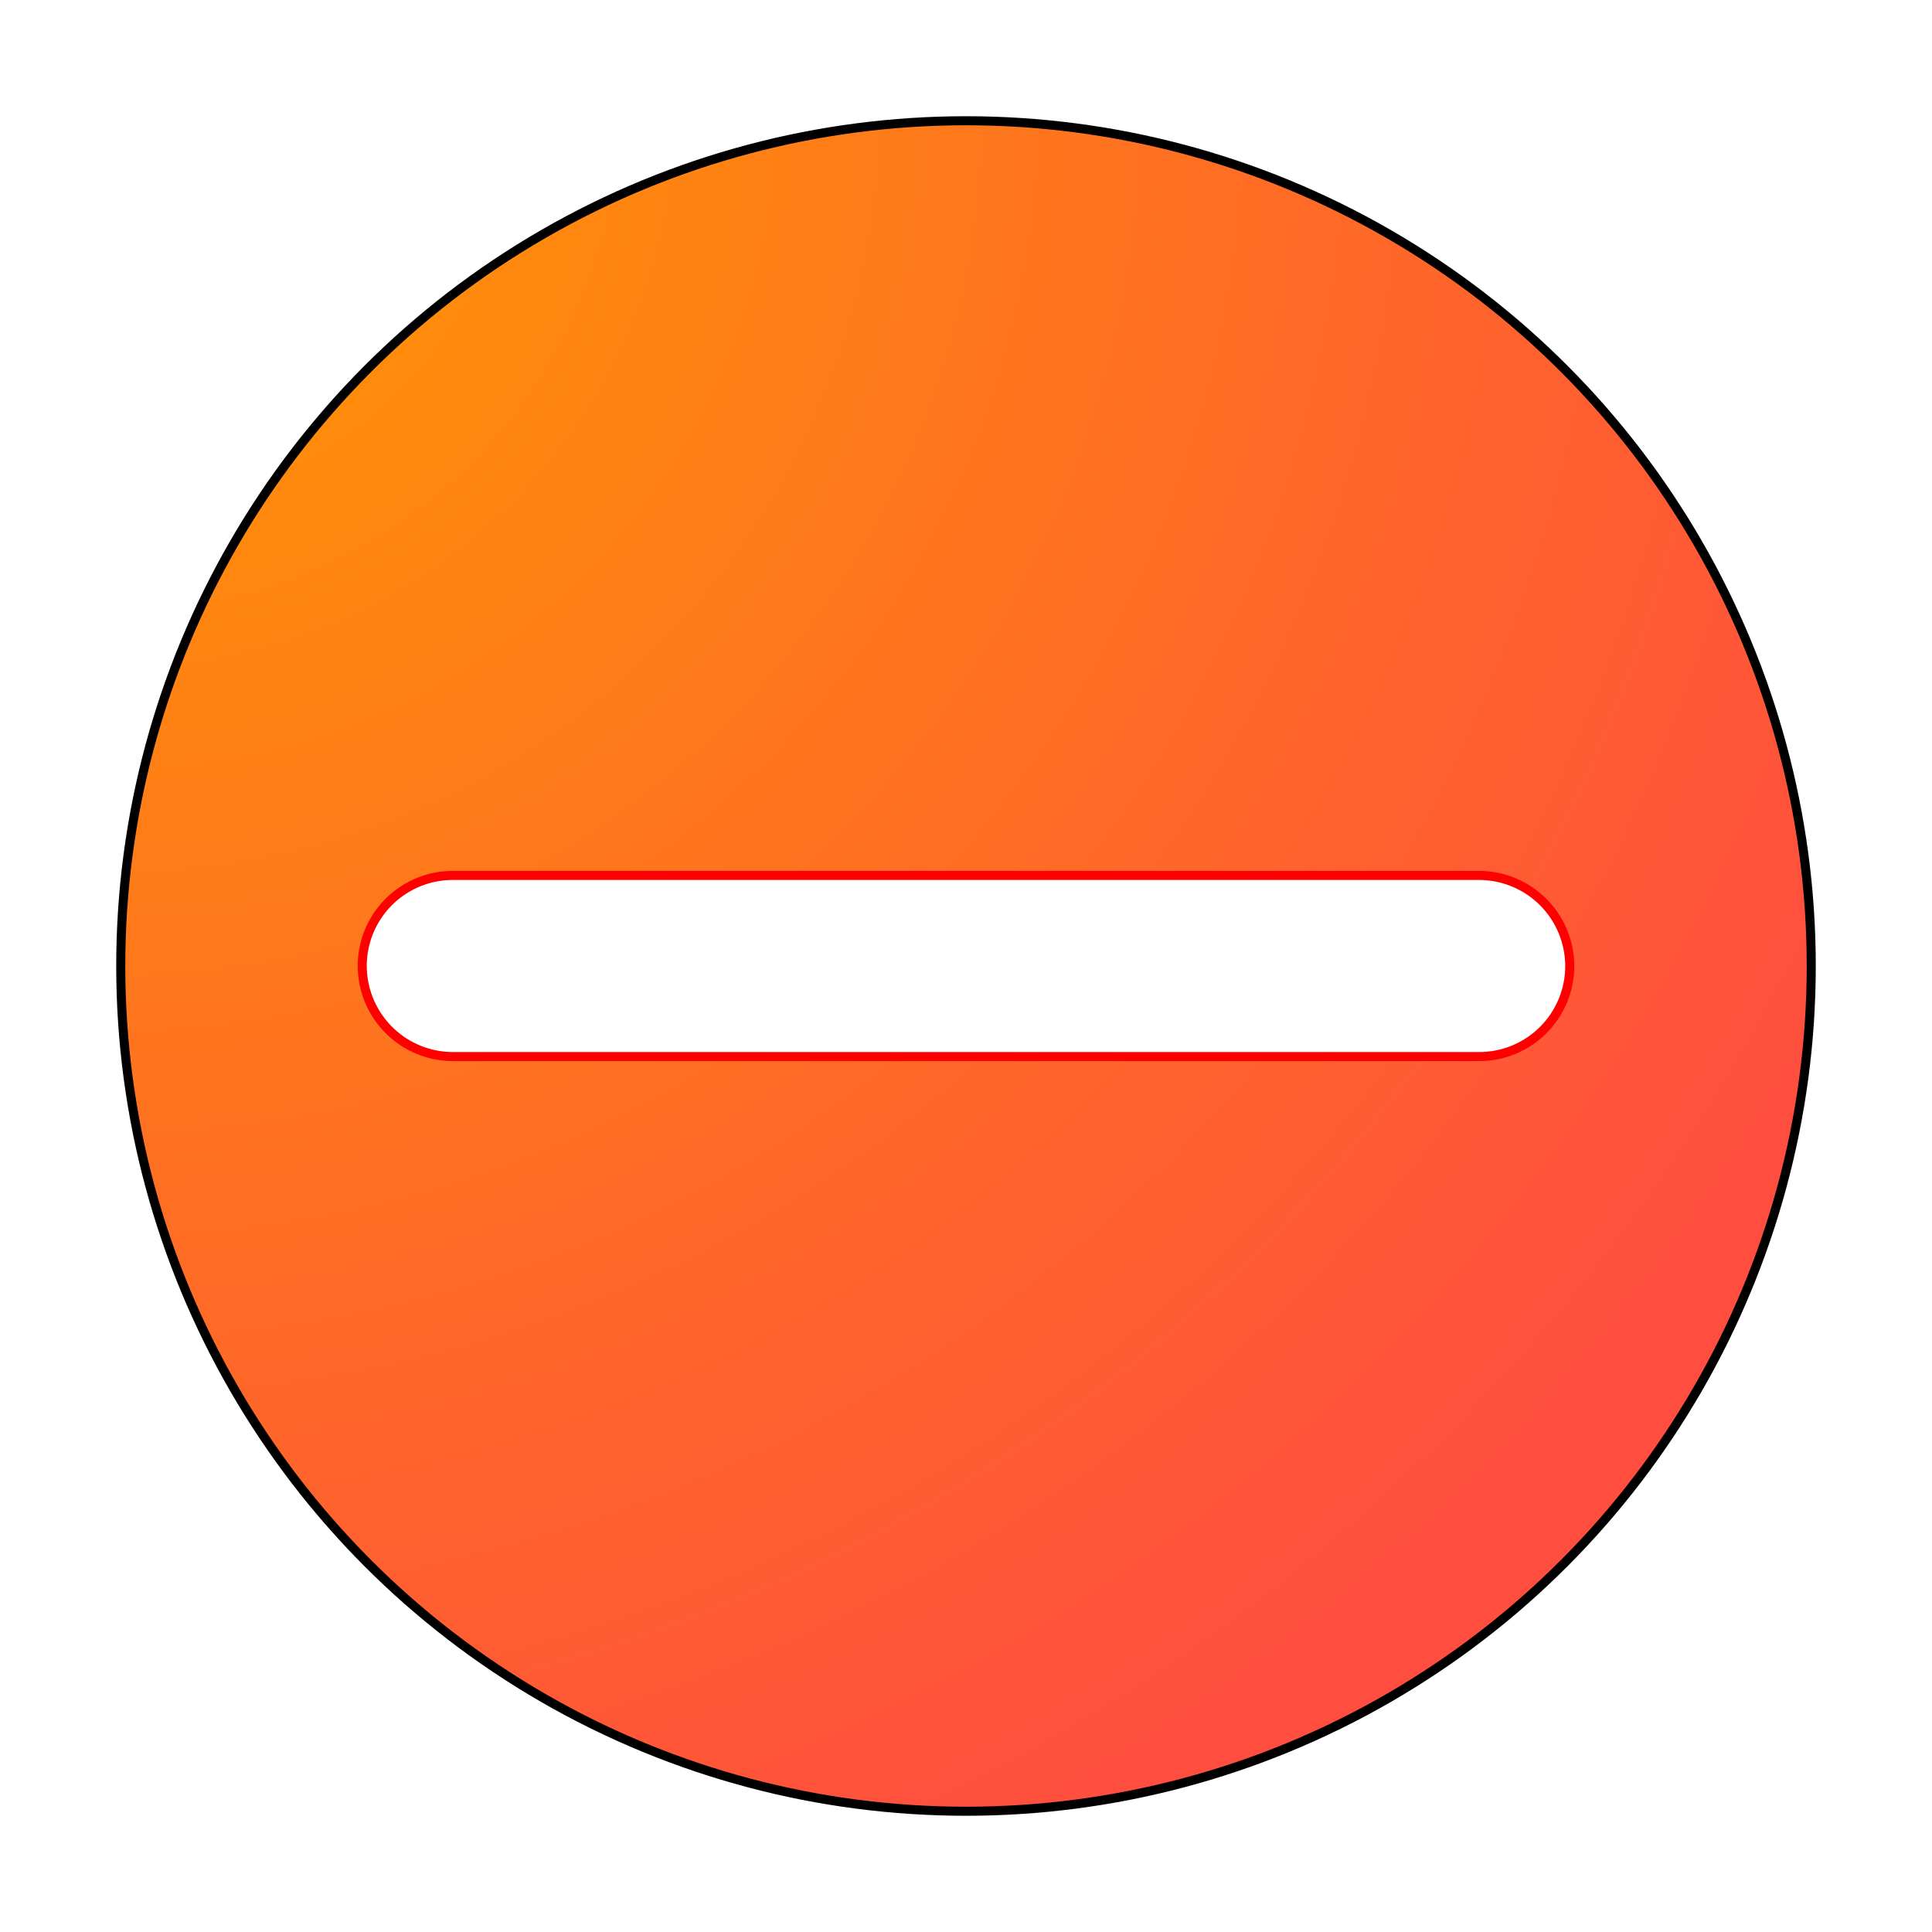 <?xml version="1.0" encoding="UTF-8" standalone="no"?>
<svg
   width="64"
   height="64"
   version="1.1"
   id="svg3"
   sodipodi:docname="advert-block.svg"
   inkscape:version="1.3.2 (091e20ef0f, 2023-11-25, custom)"
   xmlns:inkscape="http://www.inkscape.org/namespaces/inkscape"
   xmlns:sodipodi="http://sodipodi.sourceforge.net/DTD/sodipodi-0.dtd"
   xmlns:xlink="http://www.w3.org/1999/xlink"
   xmlns="http://www.w3.org/2000/svg"
   xmlns:svg="http://www.w3.org/2000/svg">
  <defs
     id="defs3">
    <linearGradient
       id="linearGradient5"
       inkscape:collect="always">
      <stop
         style="stop-color:#ff9900;stop-opacity:1;"
         offset="0"
         id="stop5" />
      <stop
         style="stop-color:#ff4d3f;stop-opacity:1;"
         offset="1"
         id="stop6" />
    </linearGradient>
    <inkscape:path-effect
       effect="fillet_chamfer"
       id="path-effect5"
       is_visible="true"
       lpeversion="1"
       nodesatellites_param="F,0,1,1,0,3.008,0,1 @ F,0,1,1,0,3.008,0,1 @ F,0,1,1,0,3.008,0,1 @ F,0,0,1,0,3.008,0,1"
       radius="0"
       unit="px"
       method="auto"
       mode="F"
       chamfer_steps="1"
       flexible="false"
       use_knot_distance="true"
       apply_no_radius="true"
       apply_with_radius="true"
       only_selected="false"
       hide_knots="false" />
    <inkscape:path-effect
       effect="fillet_chamfer"
       id="path-effect4"
       is_visible="true"
       lpeversion="1"
       nodesatellites_param="F,0,0,1,0,2.931,0,1 @ F,0,1,1,0,2.931,0,1 @ F,0,1,1,0,2.931,0,1 @ F,0,1,1,0,2.931,0,1"
       radius="0"
       unit="px"
       method="auto"
       mode="F"
       chamfer_steps="1"
       flexible="false"
       use_knot_distance="true"
       apply_no_radius="true"
       apply_with_radius="true"
       only_selected="false"
       hide_knots="false" />
    <inkscape:path-effect
       effect="fillet_chamfer"
       id="path-effect3"
       is_visible="true"
       lpeversion="1"
       nodesatellites_param="F,0,0,1,0,0,0,1 @ F,0,0,1,0,0,0,1 @ F,0,0,1,0,0,0,1 @ F,0,0,1,0,0,0,1"
       radius="0"
       unit="px"
       method="auto"
       mode="F"
       chamfer_steps="1"
       flexible="false"
       use_knot_distance="true"
       apply_no_radius="true"
       apply_with_radius="true"
       only_selected="false"
       hide_knots="false" />
    <filter
       inkscape:collect="always"
       style="color-interpolation-filters:sRGB"
       id="filter5"
       x="-0.071"
       y="-0.071"
       width="1.141"
       height="1.141">
      <feGaussianBlur
         inkscape:collect="always"
         stdDeviation="1.585"
         id="feGaussianBlur5" />
    </filter>
    <radialGradient
       inkscape:collect="always"
       xlink:href="#linearGradient5"
       id="radialGradient6"
       cx="3.799"
       cy="3.545"
       fx="3.799"
       fy="3.545"
       r="28"
       gradientUnits="userSpaceOnUse"
       gradientTransform="matrix(0,2.333,-2.333,0,12.068,-5.317)" />
    <filter
       inkscape:collect="always"
       style="color-interpolation-filters:sRGB"
       id="filter6"
       x="-0.047"
       y="-0.313"
       width="1.094"
       height="1.627">
      <feGaussianBlur
         inkscape:collect="always"
         stdDeviation="0.721"
         id="feGaussianBlur6" />
    </filter>
  </defs>
  <sodipodi:namedview
     id="namedview3"
     pagecolor="#ffffff"
     bordercolor="#000000"
     borderopacity="0.25"
     inkscape:showpageshadow="2"
     inkscape:pageopacity="0.0"
     inkscape:pagecheckerboard="0"
     inkscape:deskcolor="#d1d1d1"
     inkscape:zoom="8.9603687"
     inkscape:cx="28.235445"
     inkscape:cy="30.18849"
     inkscape:window-width="1920"
     inkscape:window-height="1011"
     inkscape:window-x="0"
     inkscape:window-y="0"
     inkscape:window-maximized="1"
     inkscape:current-layer="svg3" />
  <circle
     cx="32"
     cy="32"
     r="28"
     style="fill:url(#radialGradient6)"
     id="circle2" />
  <path
     id="rect3"
     d="M 14.931,29 H 49.069 A 2.931,2.931 45 0 1 52,31.931 v 0.138 A 2.931,2.931 135 0 1 49.069,35 H 14.931 A 2.931,2.931 45 0 1 12,32.069 V 31.931 A 2.931,2.931 135 0 1 14.931,29 Z"
     style="fill:#ffffff"
     inkscape:path-effect="#path-effect4"
     inkscape:original-d="m 12,29 h 40 v 6 H 12 Z" />
  <circle
     cx="32"
     cy="32"
     r="28"
     style="fill:none;stroke:#000000;stroke-opacity:1;stroke-width:0.3;stroke-dasharray:none;filter:url(#filter5)"
     id="circle2-3" />
  <path
     id="rect3-6"
     style="fill:none;stroke:#ff0000;stroke-width:0.3;stroke-opacity:1;filter:url(#filter6)"
     d="M 15.008,29 H 48.992 A 3.008,3.008 45 0 1 52,32.008 3,3 135.144 0 1 48.992,35 H 15.008 A 3.008,3.008 45 0 1 12,31.992 3,3 135.144 0 1 15.008,29 Z"
     inkscape:path-effect="#path-effect5"
     inkscape:original-d="m 12,29 h 40 v 6 H 12 Z" />
</svg>
